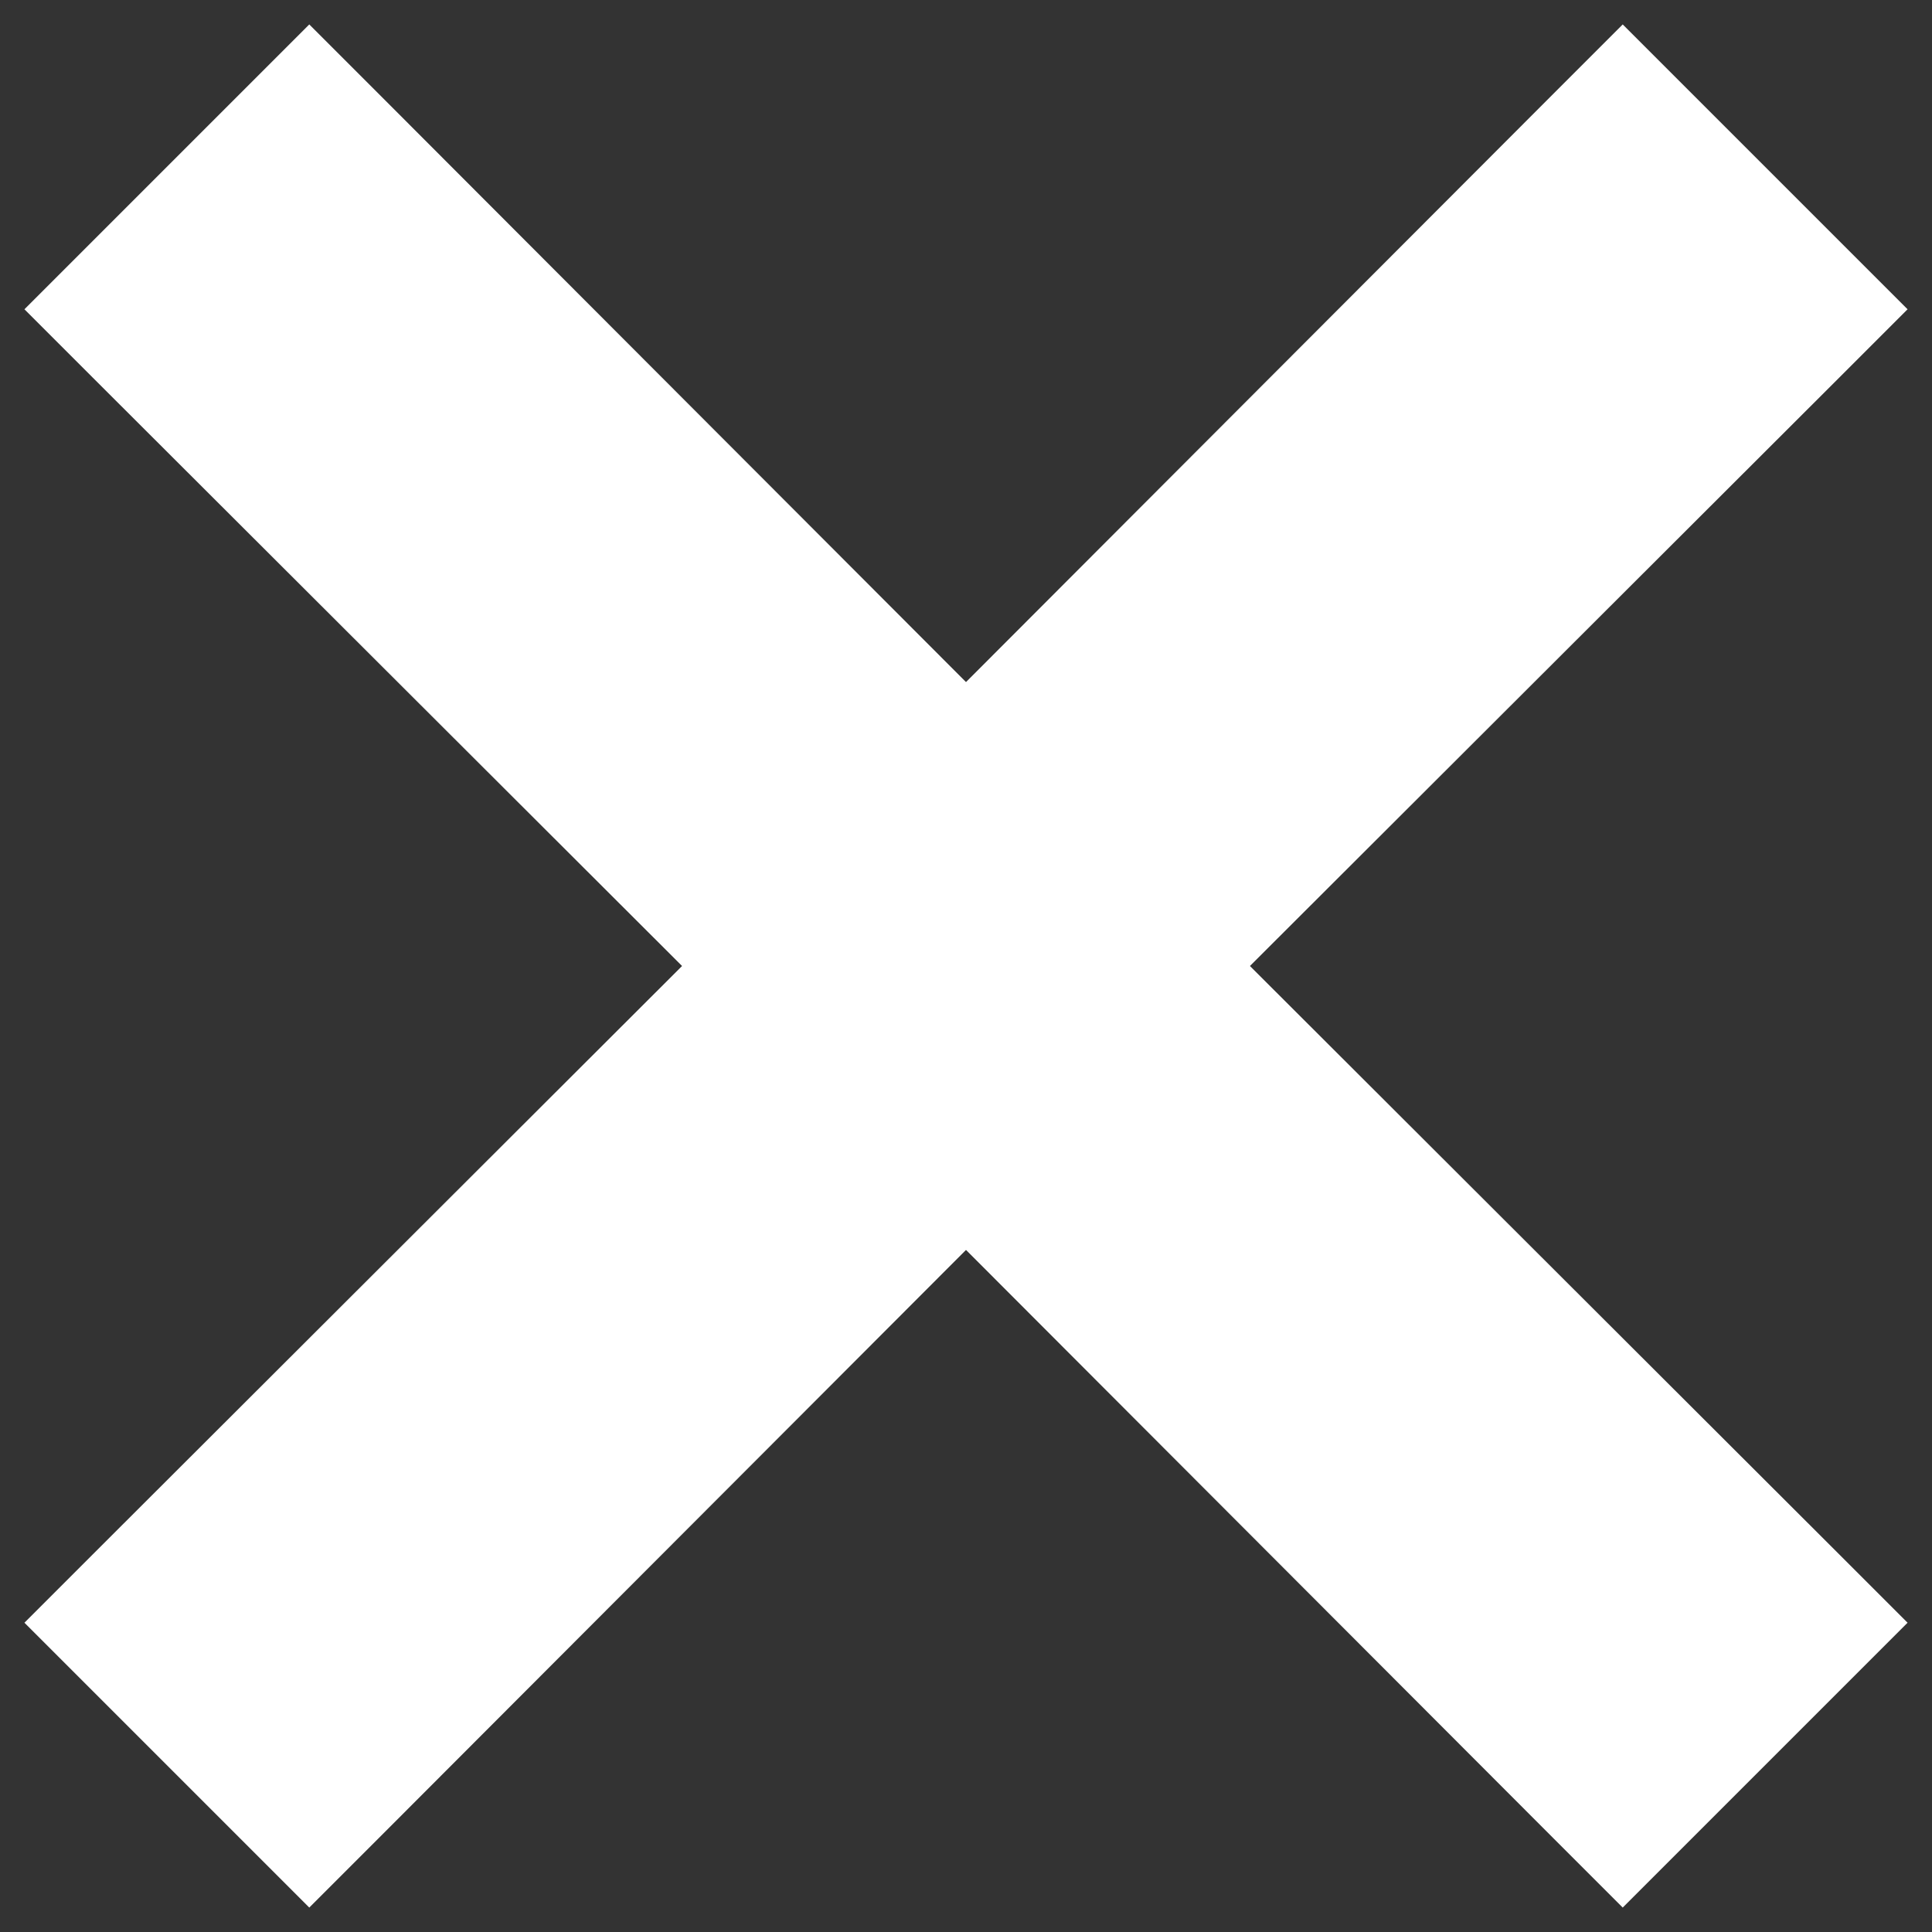 <svg width="12" height="12" viewBox="0 0 12 12" fill="none" xmlns="http://www.w3.org/2000/svg">
<rect x="0" y="0" width="12" height="12" fill="#333333" stroke="none"/>
<path d="M11.212 2.133L11.424 1.921L11.212 1.709L10.291 0.788L10.079 0.576L9.867 0.788L6 4.661L2.133 0.788L1.921 0.576L1.709 0.788L0.788 1.709L0.576 1.921L0.788 2.133L4.661 6L0.788 9.867L0.576 10.079L0.788 10.291L1.709 11.212L1.921 11.424L2.133 11.212L6 7.339L9.867 11.212L10.079 11.424L10.291 11.212L11.212 10.291L11.424 10.079L11.212 9.867L7.339 6L11.212 2.133Z" fill="white" stroke="white" stroke-width="0.6"/>
</svg>
